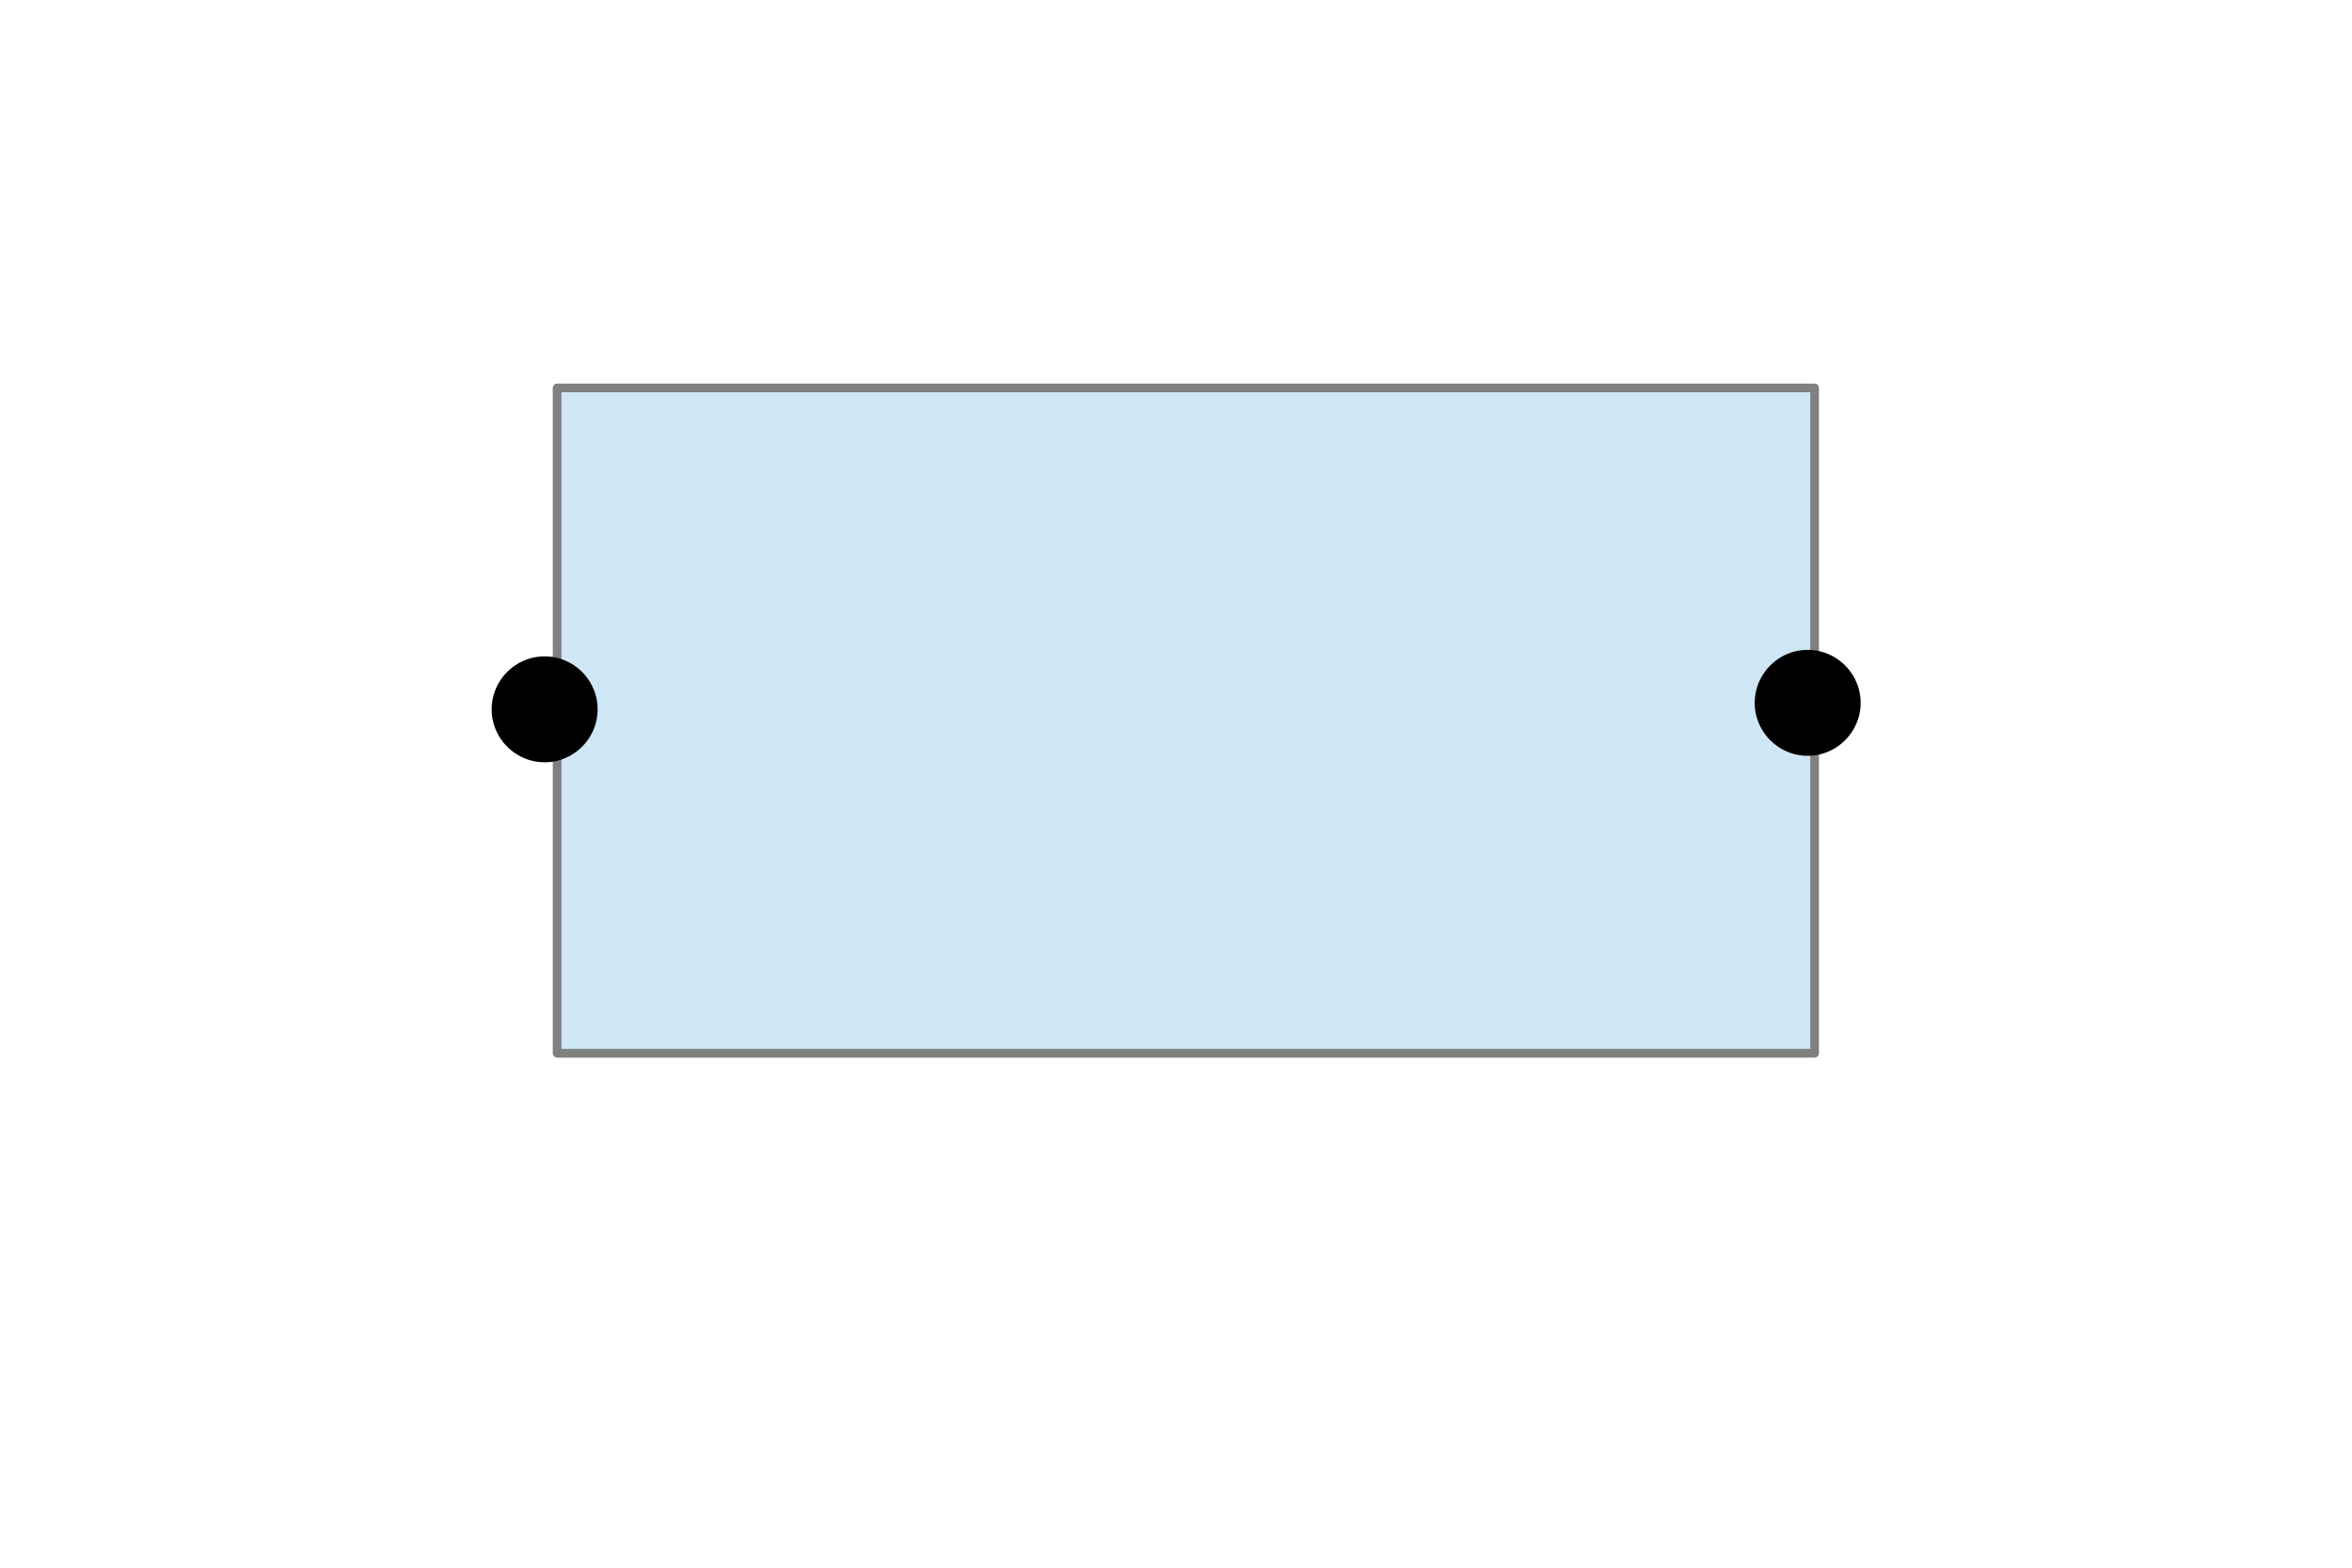 <?xml version="1.0" encoding="UTF-8"?>

<svg version="1.2" baseProfile="tiny" width="76.2mm" height="50.8mm" viewBox="0 0 7620 5080" preserveAspectRatio="xMidYMid" fill-rule="evenodd" stroke-width="28.222" stroke-linejoin="round" xmlns="http://www.w3.org/2000/svg" xmlns:xlink="http://www.w3.org/1999/xlink" xml:space="preserve">
 <g visibility="visible" id="MasterSlide_1_Default">
  <desc>Master slide
  </desc>
  <rect fill="none" stroke="none" x="0" y="0" width="7620" height="5080"/>
 </g>
 <g visibility="visible" id="Slide_1_page1">
  <g>
   <path fill="rgb(207,231,245)" stroke="none" d="M 3842,3413 L 1805,3413 1805,1257 5879,1257 5879,3413 3842,3413 Z"/>
   <path fill="none" stroke="rgb(128,128,128)" id="Drawing_1_0" stroke-linejoin="round" d="M 3842,3413 L 1805,3413 1805,1257 5879,1257 5879,3413 3842,3413 Z"/>
  </g>
  <g>
   <path fill="rgb(0,0,0)" stroke="none" d="M 1765,2456 C 1736,2456 1711,2449 1686,2435 1661,2420 1643,2402 1628,2377 1614,2352 1607,2327 1607,2299 1607,2270 1614,2245 1628,2220 1643,2195 1661,2177 1686,2162 1711,2148 1736,2141 1765,2141 1793,2141 1818,2148 1843,2162 1868,2177 1886,2195 1901,2220 1915,2245 1922,2270 1922,2299 1922,2327 1915,2352 1901,2377 1886,2402 1868,2420 1843,2435 1818,2449 1793,2456 1765,2456 L 1765,2456 Z"/>
   <path fill="none" stroke="rgb(0,0,0)" id="Drawing_2_0" stroke-linejoin="round" d="M 1765,2456 C 1736,2456 1711,2449 1686,2435 1661,2420 1643,2402 1628,2377 1614,2352 1607,2327 1607,2299 1607,2270 1614,2245 1628,2220 1643,2195 1661,2177 1686,2162 1711,2148 1736,2141 1765,2141 1793,2141 1818,2148 1843,2162 1868,2177 1886,2195 1901,2220 1915,2245 1922,2270 1922,2299 1922,2327 1915,2352 1901,2377 1886,2402 1868,2420 1843,2435 1818,2449 1793,2456 1765,2456 L 1765,2456 Z"/>
  </g>
  <g>
   <path fill="rgb(0,0,0)" stroke="none" d="M 5857,2435 C 5828,2435 5803,2428 5778,2414 5753,2399 5735,2381 5720,2356 5706,2331 5699,2306 5699,2278 5699,2249 5706,2224 5720,2199 5735,2174 5753,2156 5778,2141 5803,2127 5828,2120 5857,2120 5885,2120 5910,2127 5935,2141 5960,2156 5978,2174 5993,2199 6007,2224 6014,2249 6014,2278 6014,2306 6007,2331 5993,2356 5978,2381 5960,2399 5935,2414 5910,2428 5885,2435 5857,2435 L 5857,2435 Z"/>
   <path fill="none" stroke="rgb(0,0,0)" id="Drawing_3_0" stroke-linejoin="round" d="M 5857,2435 C 5828,2435 5803,2428 5778,2414 5753,2399 5735,2381 5720,2356 5706,2331 5699,2306 5699,2278 5699,2249 5706,2224 5720,2199 5735,2174 5753,2156 5778,2141 5803,2127 5828,2120 5857,2120 5885,2120 5910,2127 5935,2141 5960,2156 5978,2174 5993,2199 6007,2224 6014,2249 6014,2278 6014,2306 6007,2331 5993,2356 5978,2381 5960,2399 5935,2414 5910,2428 5885,2435 5857,2435 L 5857,2435 Z"/>
  </g>
 </g>
</svg>